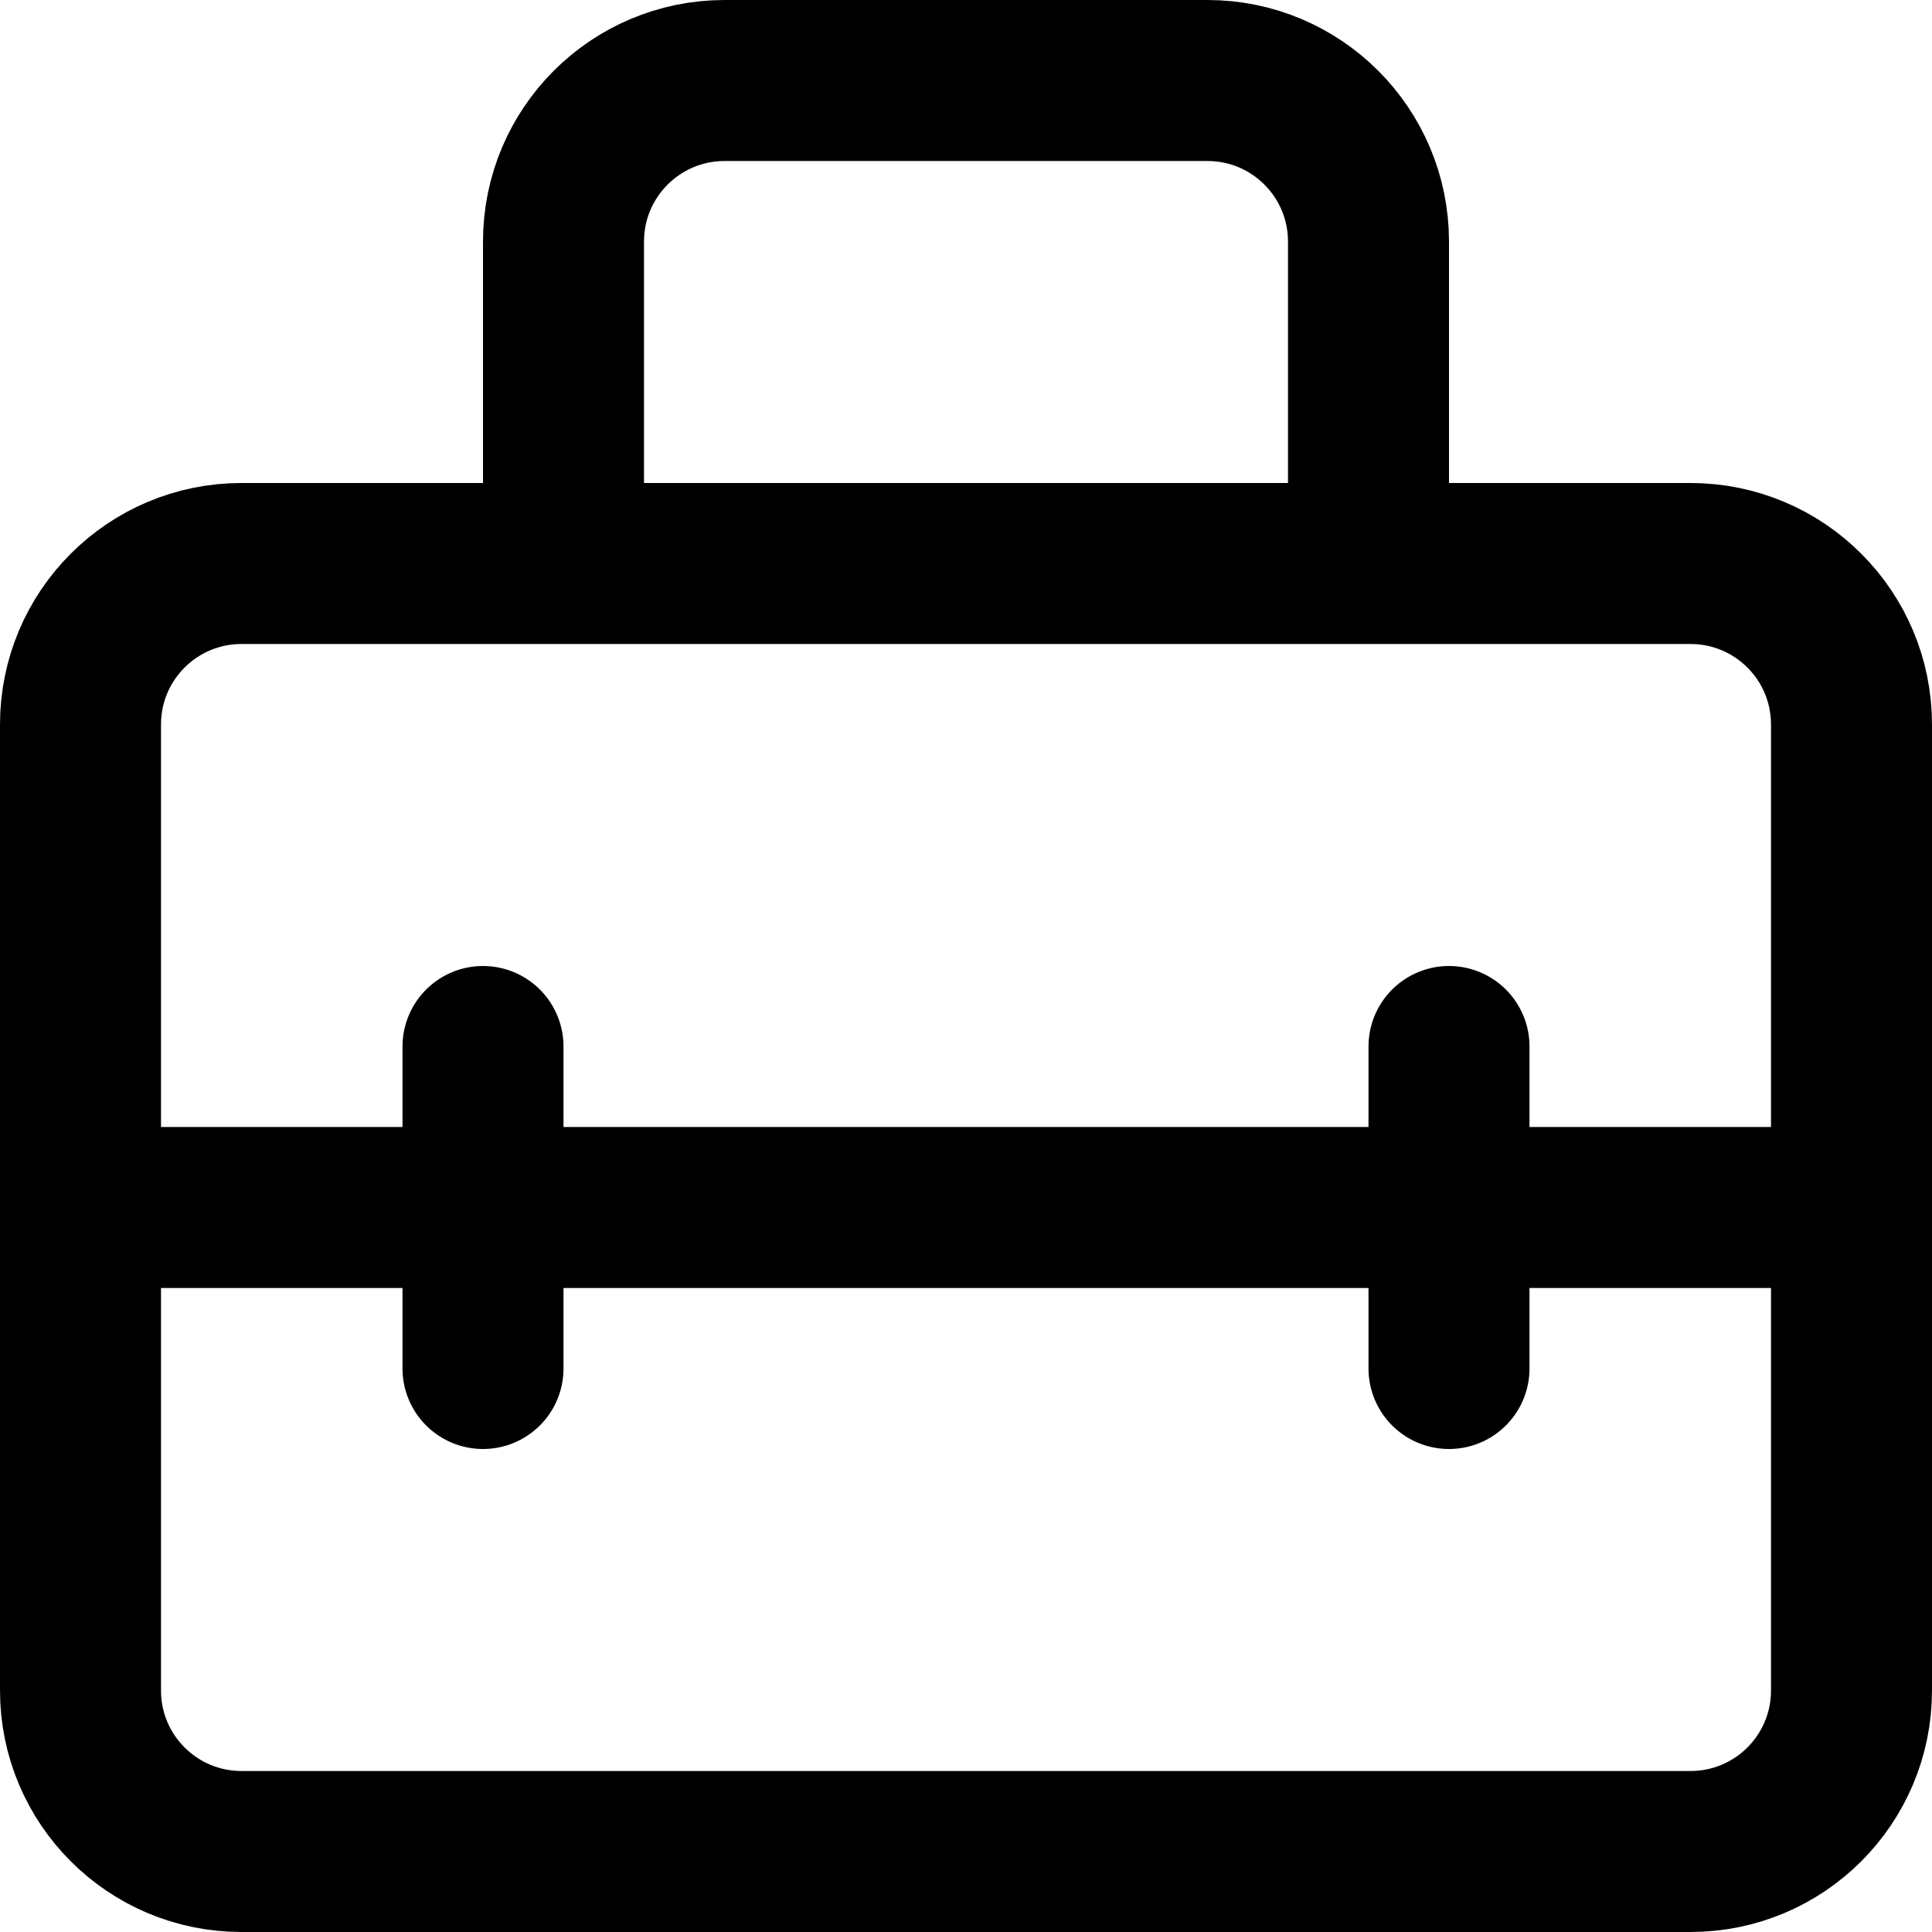 <svg width="24" height="24" viewBox="0 0 24 24" fill="none" xmlns="http://www.w3.org/2000/svg">
<path vector-effect="non-scaling-stroke" d="M1 15H23M6 13V17M18 13V17M7 7V3.001C7 1.896 7.896 1 9.001 1H14.999C16.104 1 17 1.896 17 3.001V7M21 23H3C1.895 23 1 22.105 1 21V9C1 7.895 1.895 7 3 7H21C22.105 7 23 7.895 23 9V21C23 22.105 22.105 23 21 23Z" stroke="currentColor" stroke-width="2" stroke-miterlimit="10" stroke-linecap="round" stroke-linejoin="round"/>
</svg>
